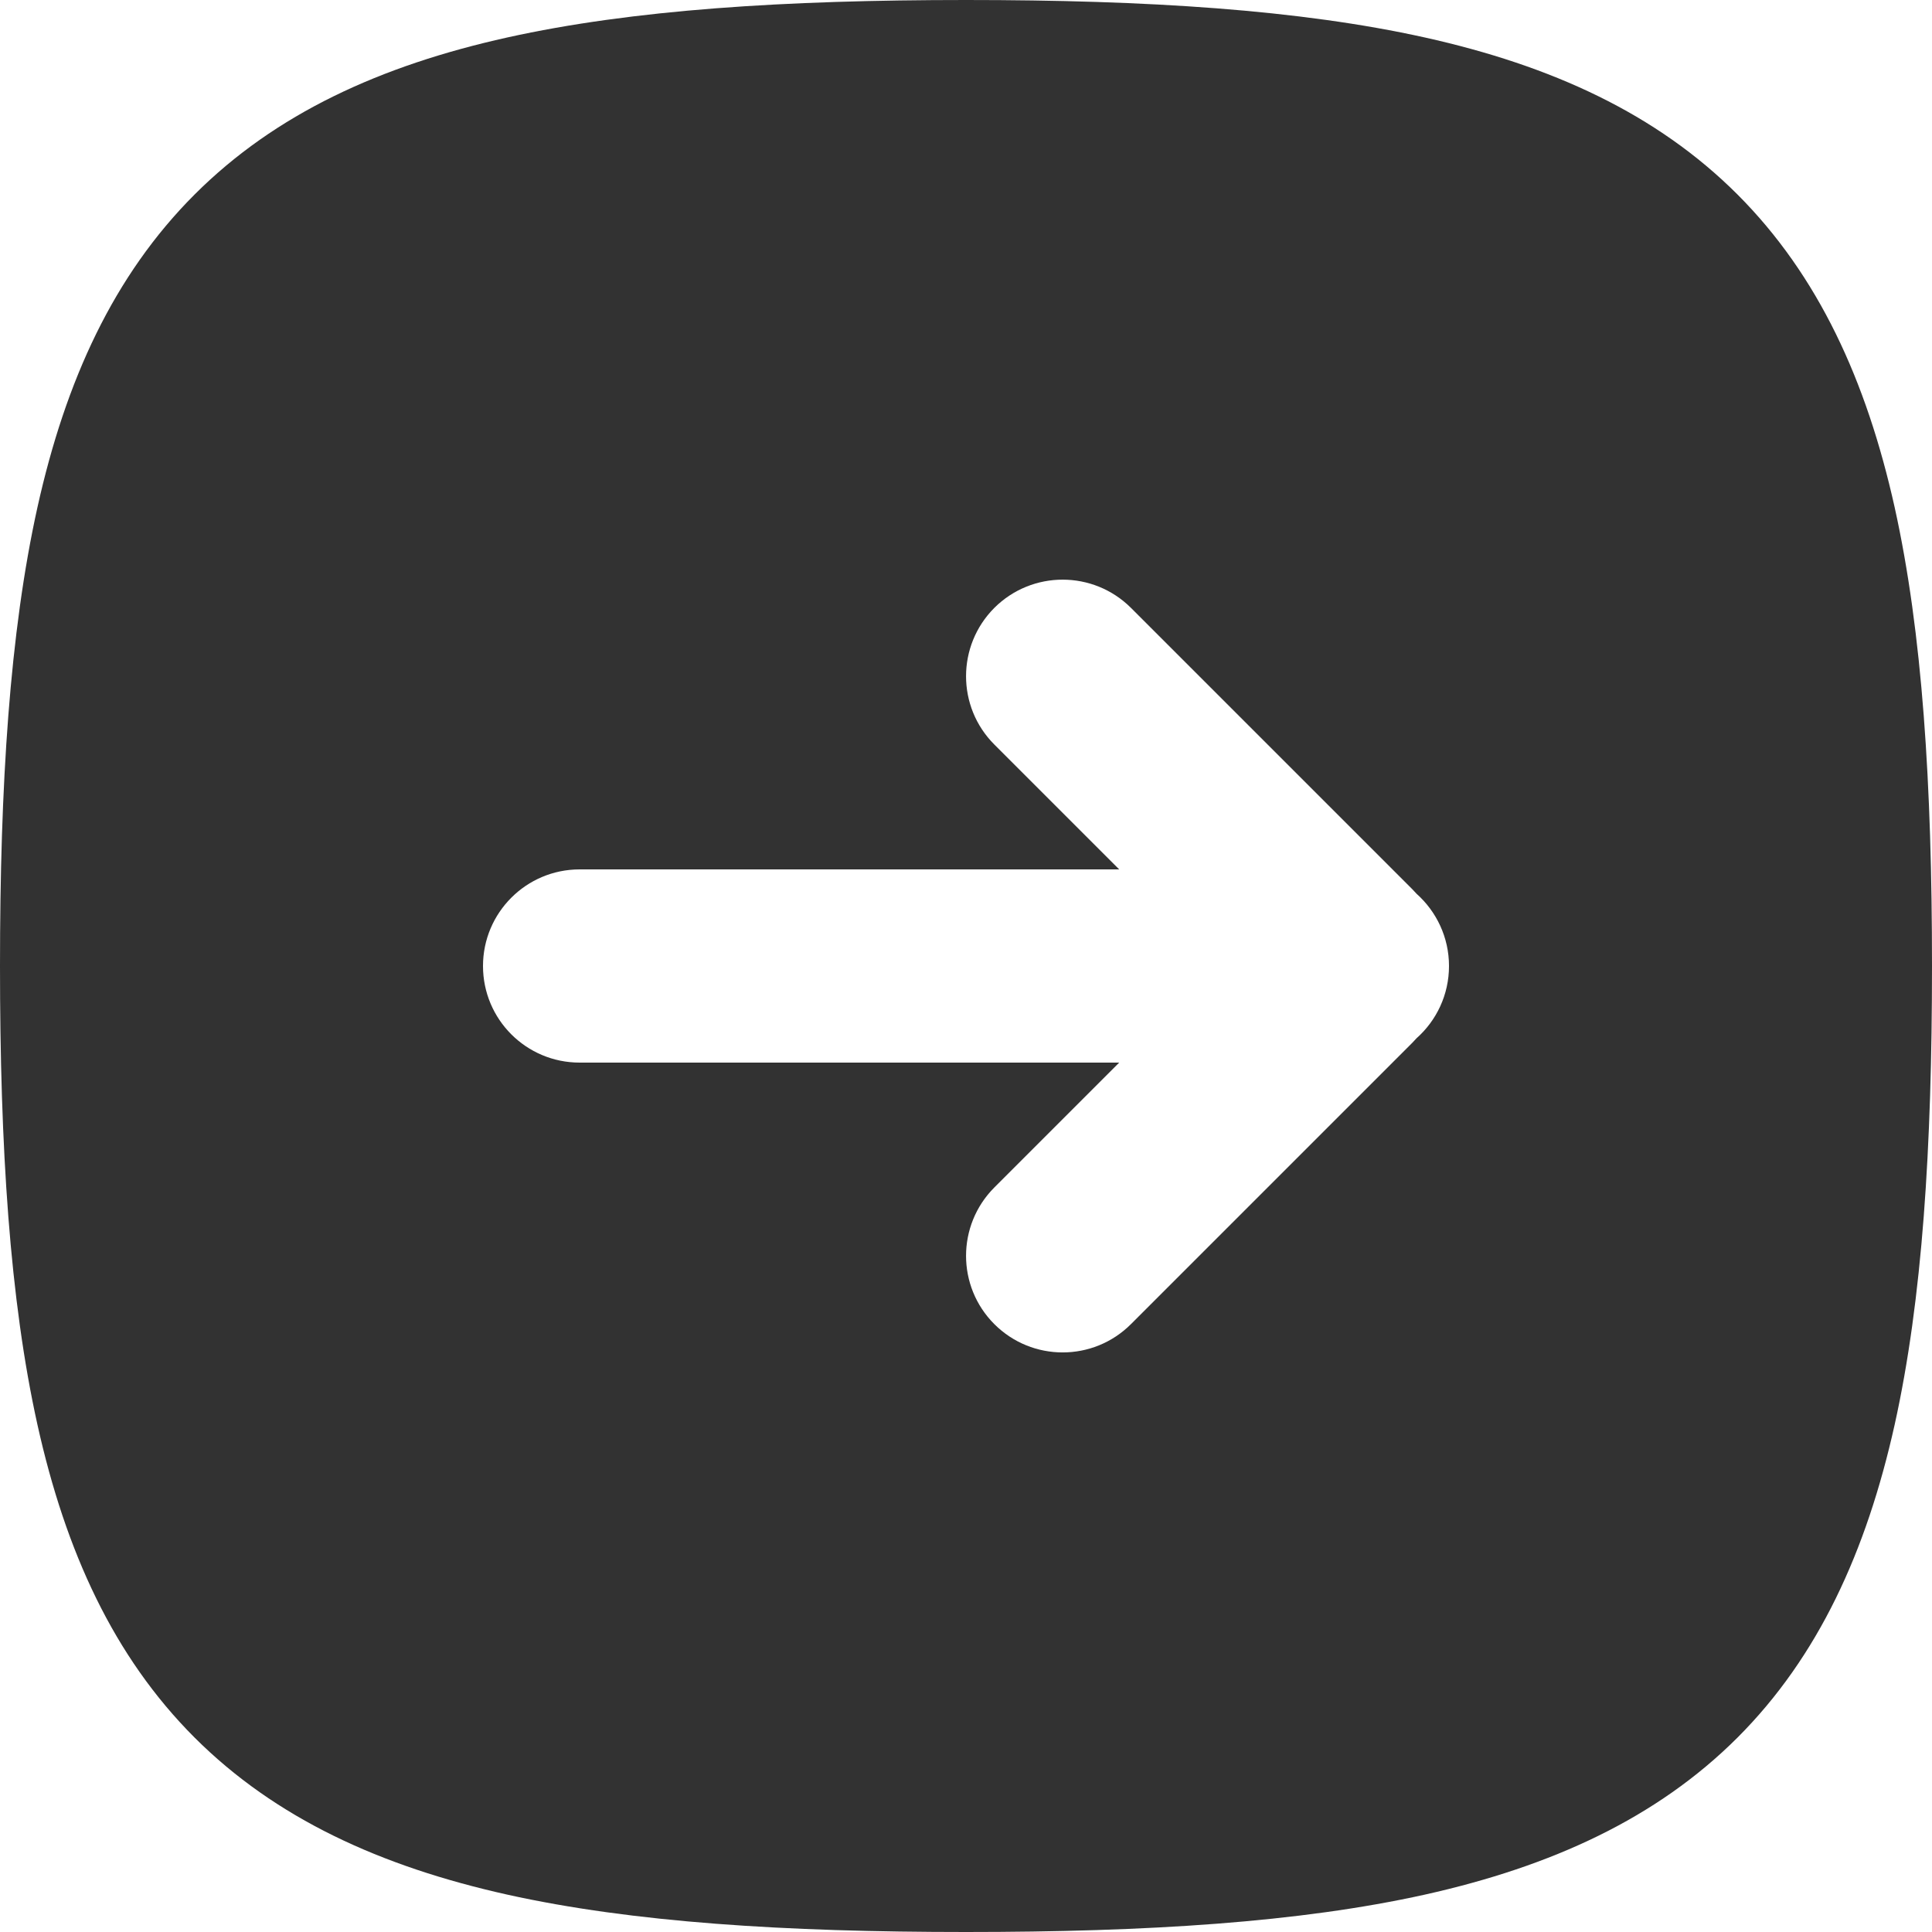 <?xml version="1.0" encoding="utf-8"?>
<svg xmlns="http://www.w3.org/2000/svg" viewBox="273.191 252.178 20 20" width="40px" height="40px">
    <path fill-rule="evenodd" clip-rule="evenodd"
        d="M 283.484 264.471 C 283.094 264.862 283.094 265.495 283.484 265.885 C 283.875 266.276 284.508 266.276 284.899 265.885 L 287.812 262.972 C 287.827 262.957 287.841 262.942 287.855 262.926 C 288.061 262.743 288.191 262.476 288.191 262.178 C 288.191 261.881 288.061 261.614 287.855 261.43 C 287.841 261.415 287.827 261.399 287.812 261.384 L 284.899 258.471 C 284.508 258.081 283.875 258.081 283.484 258.471 C 283.094 258.862 283.094 259.495 283.484 259.885 L 284.777 261.178 L 279.191 261.178 C 278.639 261.178 278.191 261.626 278.191 262.178 C 278.191 262.731 278.639 263.178 279.191 263.178 L 284.777 263.178 L 283.484 264.471 Z M 278.442 252.566 C 279.74 252.278 281.316 252.178 283.191 252.178 C 285.067 252.178 286.643 252.278 287.941 252.566 C 289.251 252.857 290.34 253.354 291.178 254.192 C 292.015 255.03 292.512 256.118 292.804 257.428 C 293.092 258.727 293.191 260.303 293.191 262.178 C 293.191 264.054 293.092 265.63 292.804 266.928 C 292.512 268.238 292.015 269.327 291.178 270.165 C 290.34 271.002 289.251 271.499 287.941 271.791 C 286.643 272.079 285.067 272.178 283.191 272.178 C 281.316 272.178 279.74 272.079 278.442 271.791 C 277.131 271.499 276.043 271.002 275.205 270.165 C 274.367 269.327 273.87 268.238 273.579 266.928 C 273.291 265.63 273.191 264.054 273.191 262.178 C 273.191 260.303 273.291 258.727 273.579 257.428 C 273.87 256.118 274.367 255.03 275.205 254.192 C 276.043 253.354 277.131 252.857 278.442 252.566 Z"
        fill="#323232" id="object-6" />
</svg>
